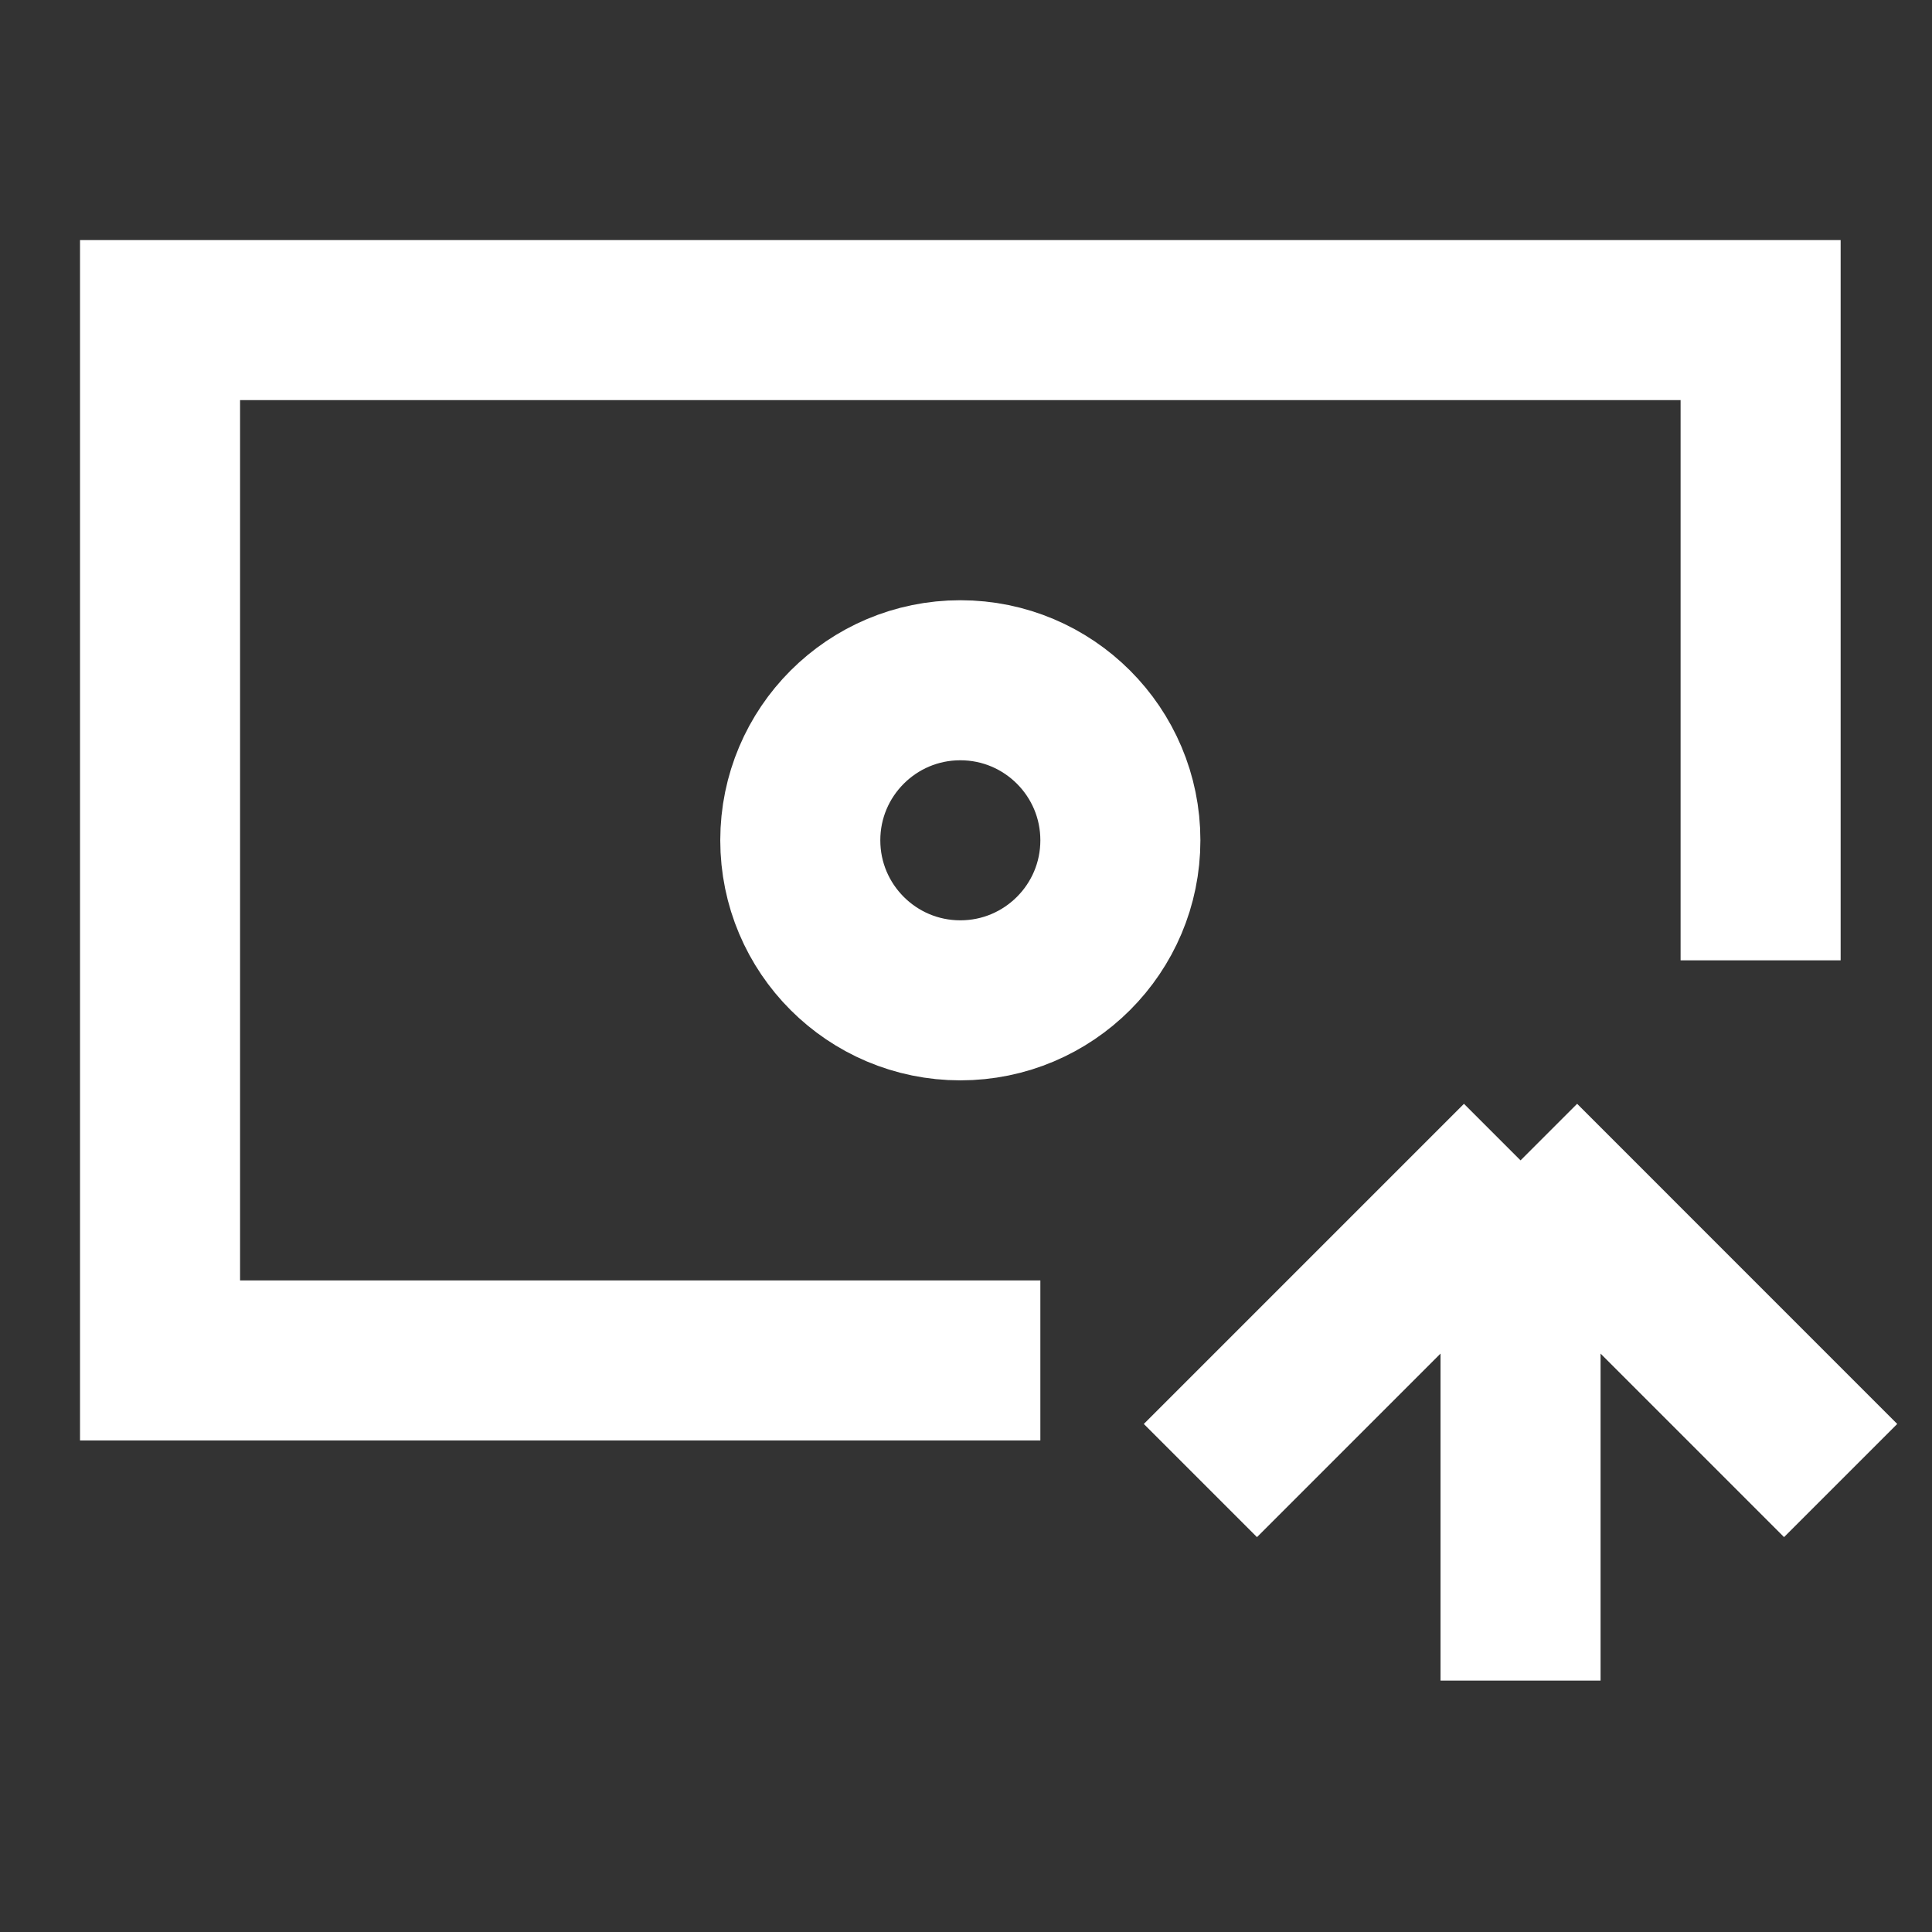 <svg width="31" height="31" viewBox="0 0 31 31" fill="none" xmlns="http://www.w3.org/2000/svg">
<rect x="0" y="0" width="31" height="31" fill="#333333" stroke="none"/>
<g clip-path="url(#clip0_24_184)">
<path d="M28.25 15.409V5.136H2.568V21.829H16.693M19.261 23.756L24.398 18.619M24.398 18.619L29.534 23.756M24.398 18.619V26.966M17.977 13.483C17.977 14.901 16.827 16.051 15.409 16.051C13.991 16.051 12.841 14.901 12.841 13.483C12.841 12.065 13.991 10.915 15.409 10.915C16.827 10.915 17.977 12.065 17.977 13.483Z" stroke="white" stroke-width="2.568"/>
</g>
<defs>
<clipPath id="clip0_24_184">
<rect width="30.818" height="30.818" fill="white"/>
</clipPath>
</defs>
</svg>
